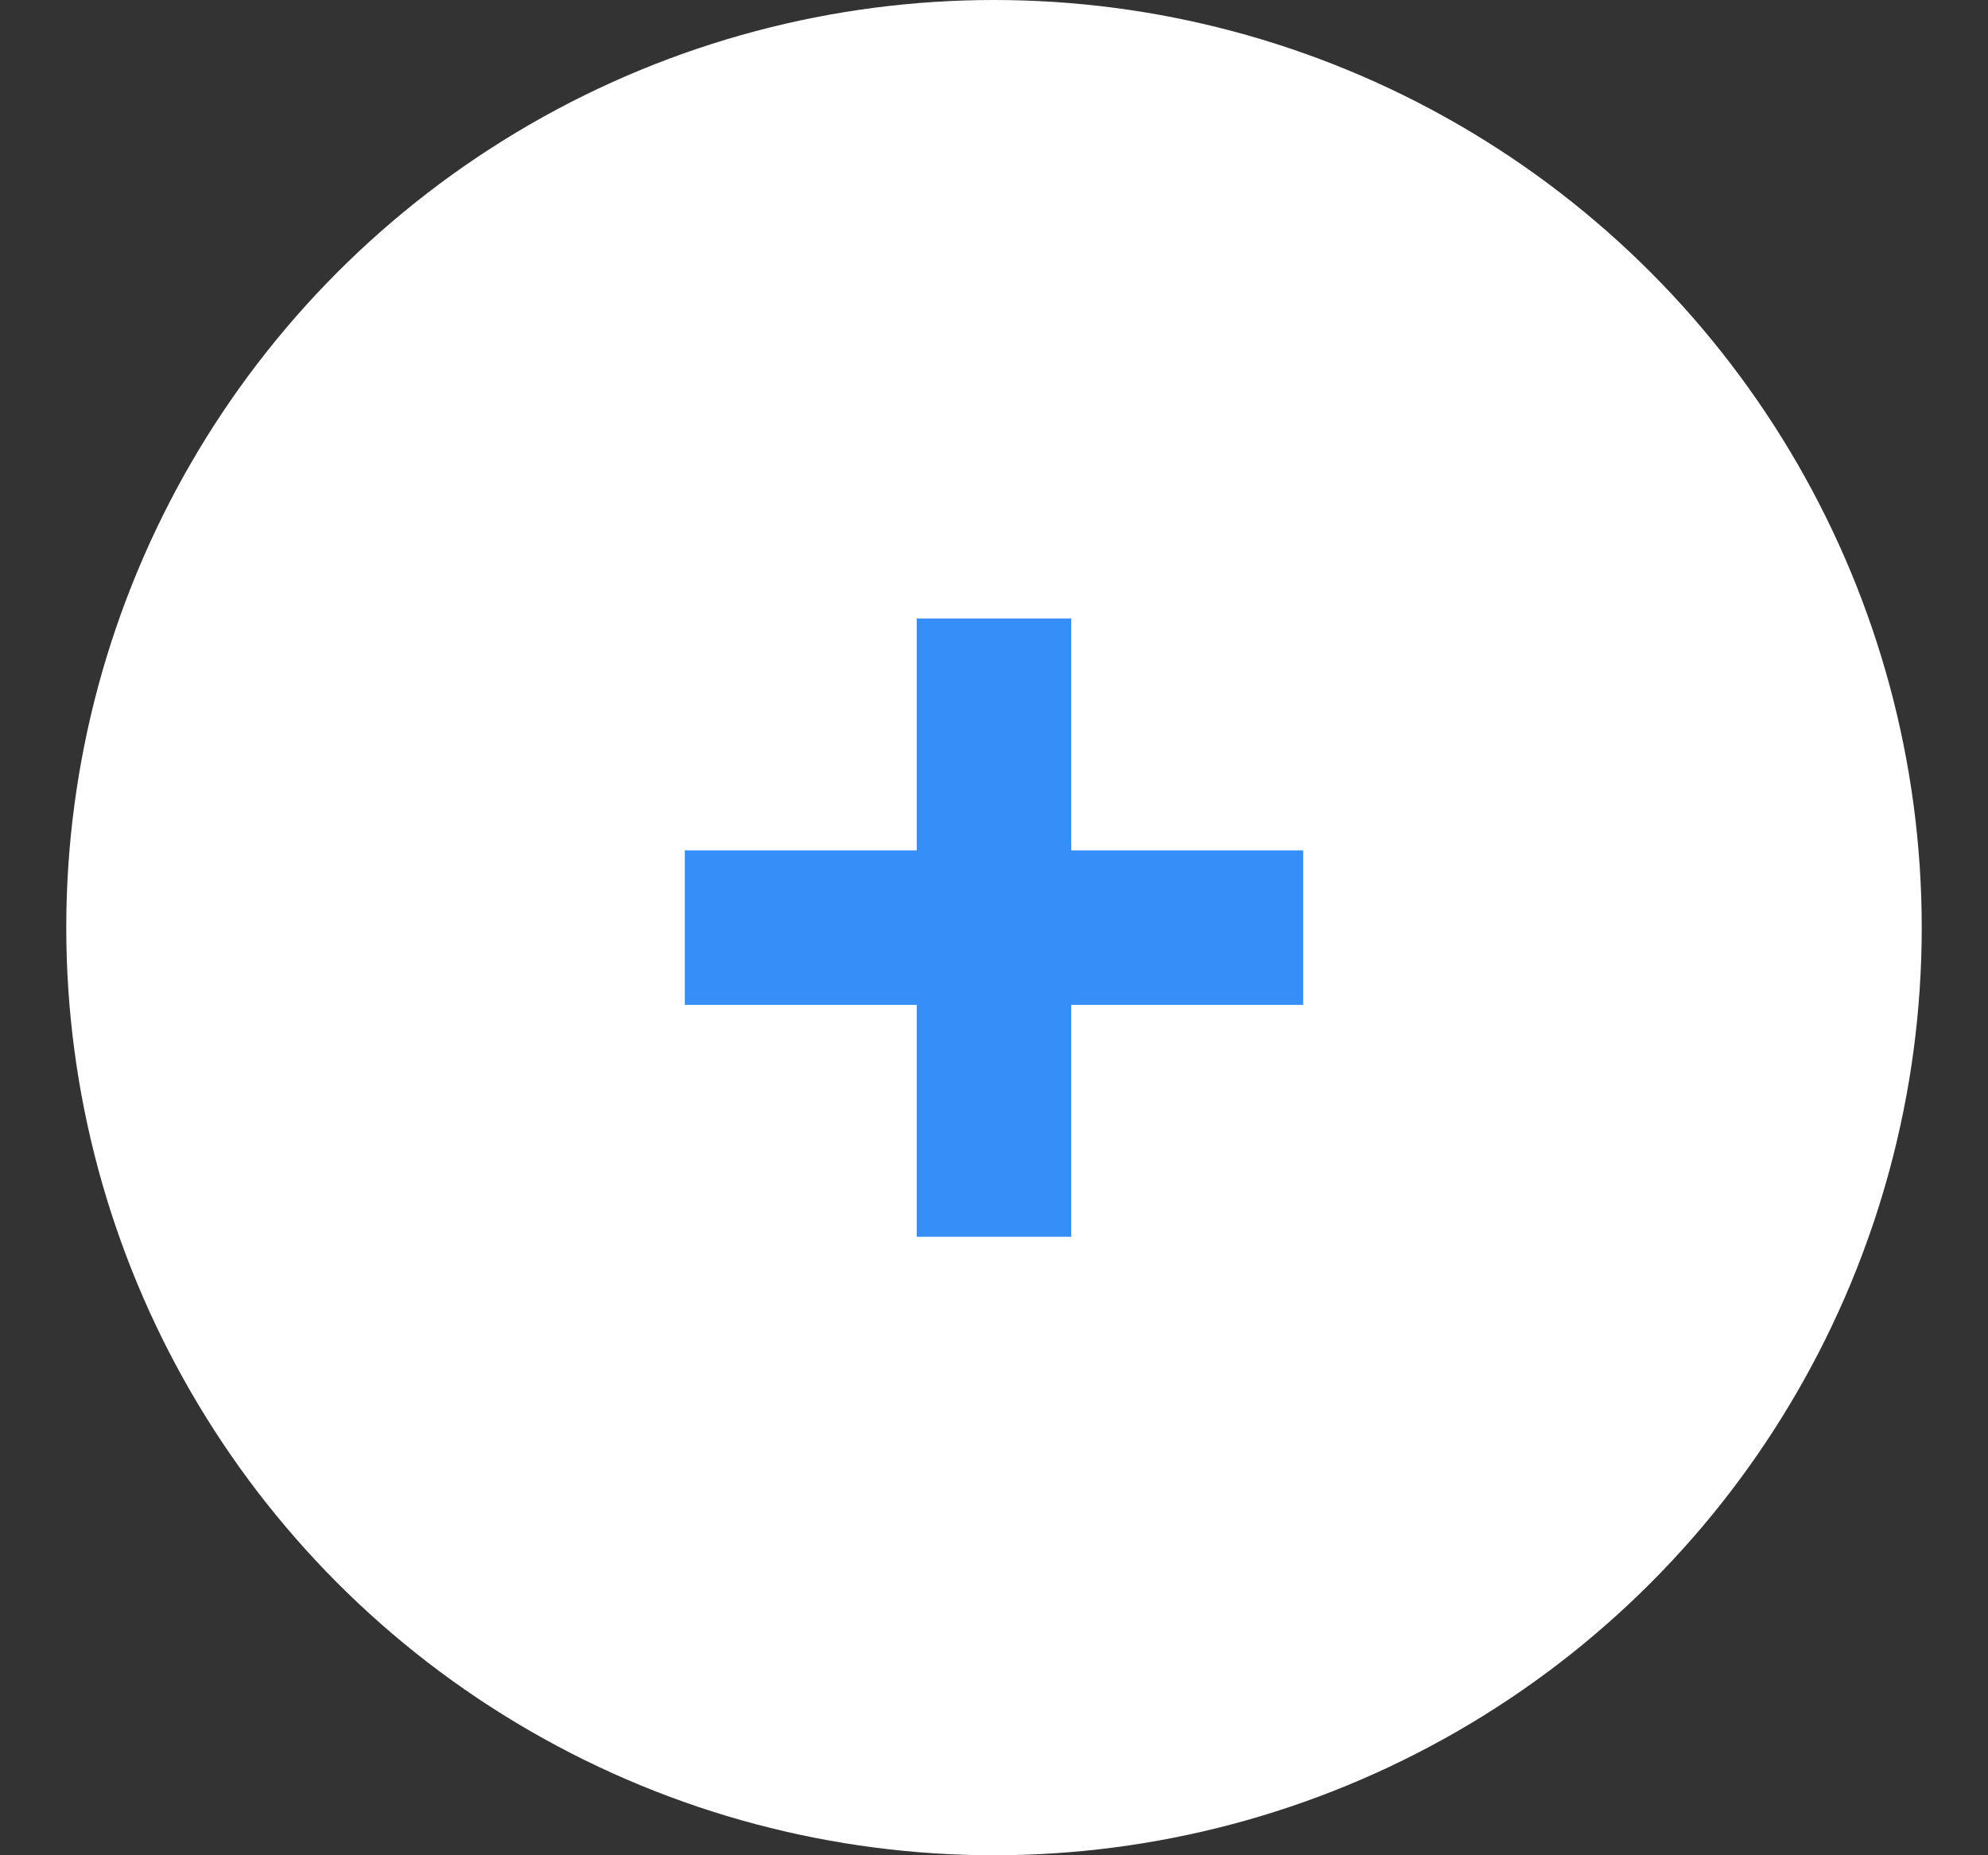 <svg width="15" height="14" viewBox="0 0 15 14" fill="none" xmlns="http://www.w3.org/2000/svg">
<rect x="0" y="0" width="15" height="14" fill="#333333" stroke="none"/>
<circle cx="7.5" cy="7" r="7" fill="white"/>
<path d="M8.083 4.667H6.917V6.417H5.167V7.583H6.917V9.333H8.083V7.583H9.833V6.417H8.083V4.667Z" fill="#358FF7"/>
</svg>

